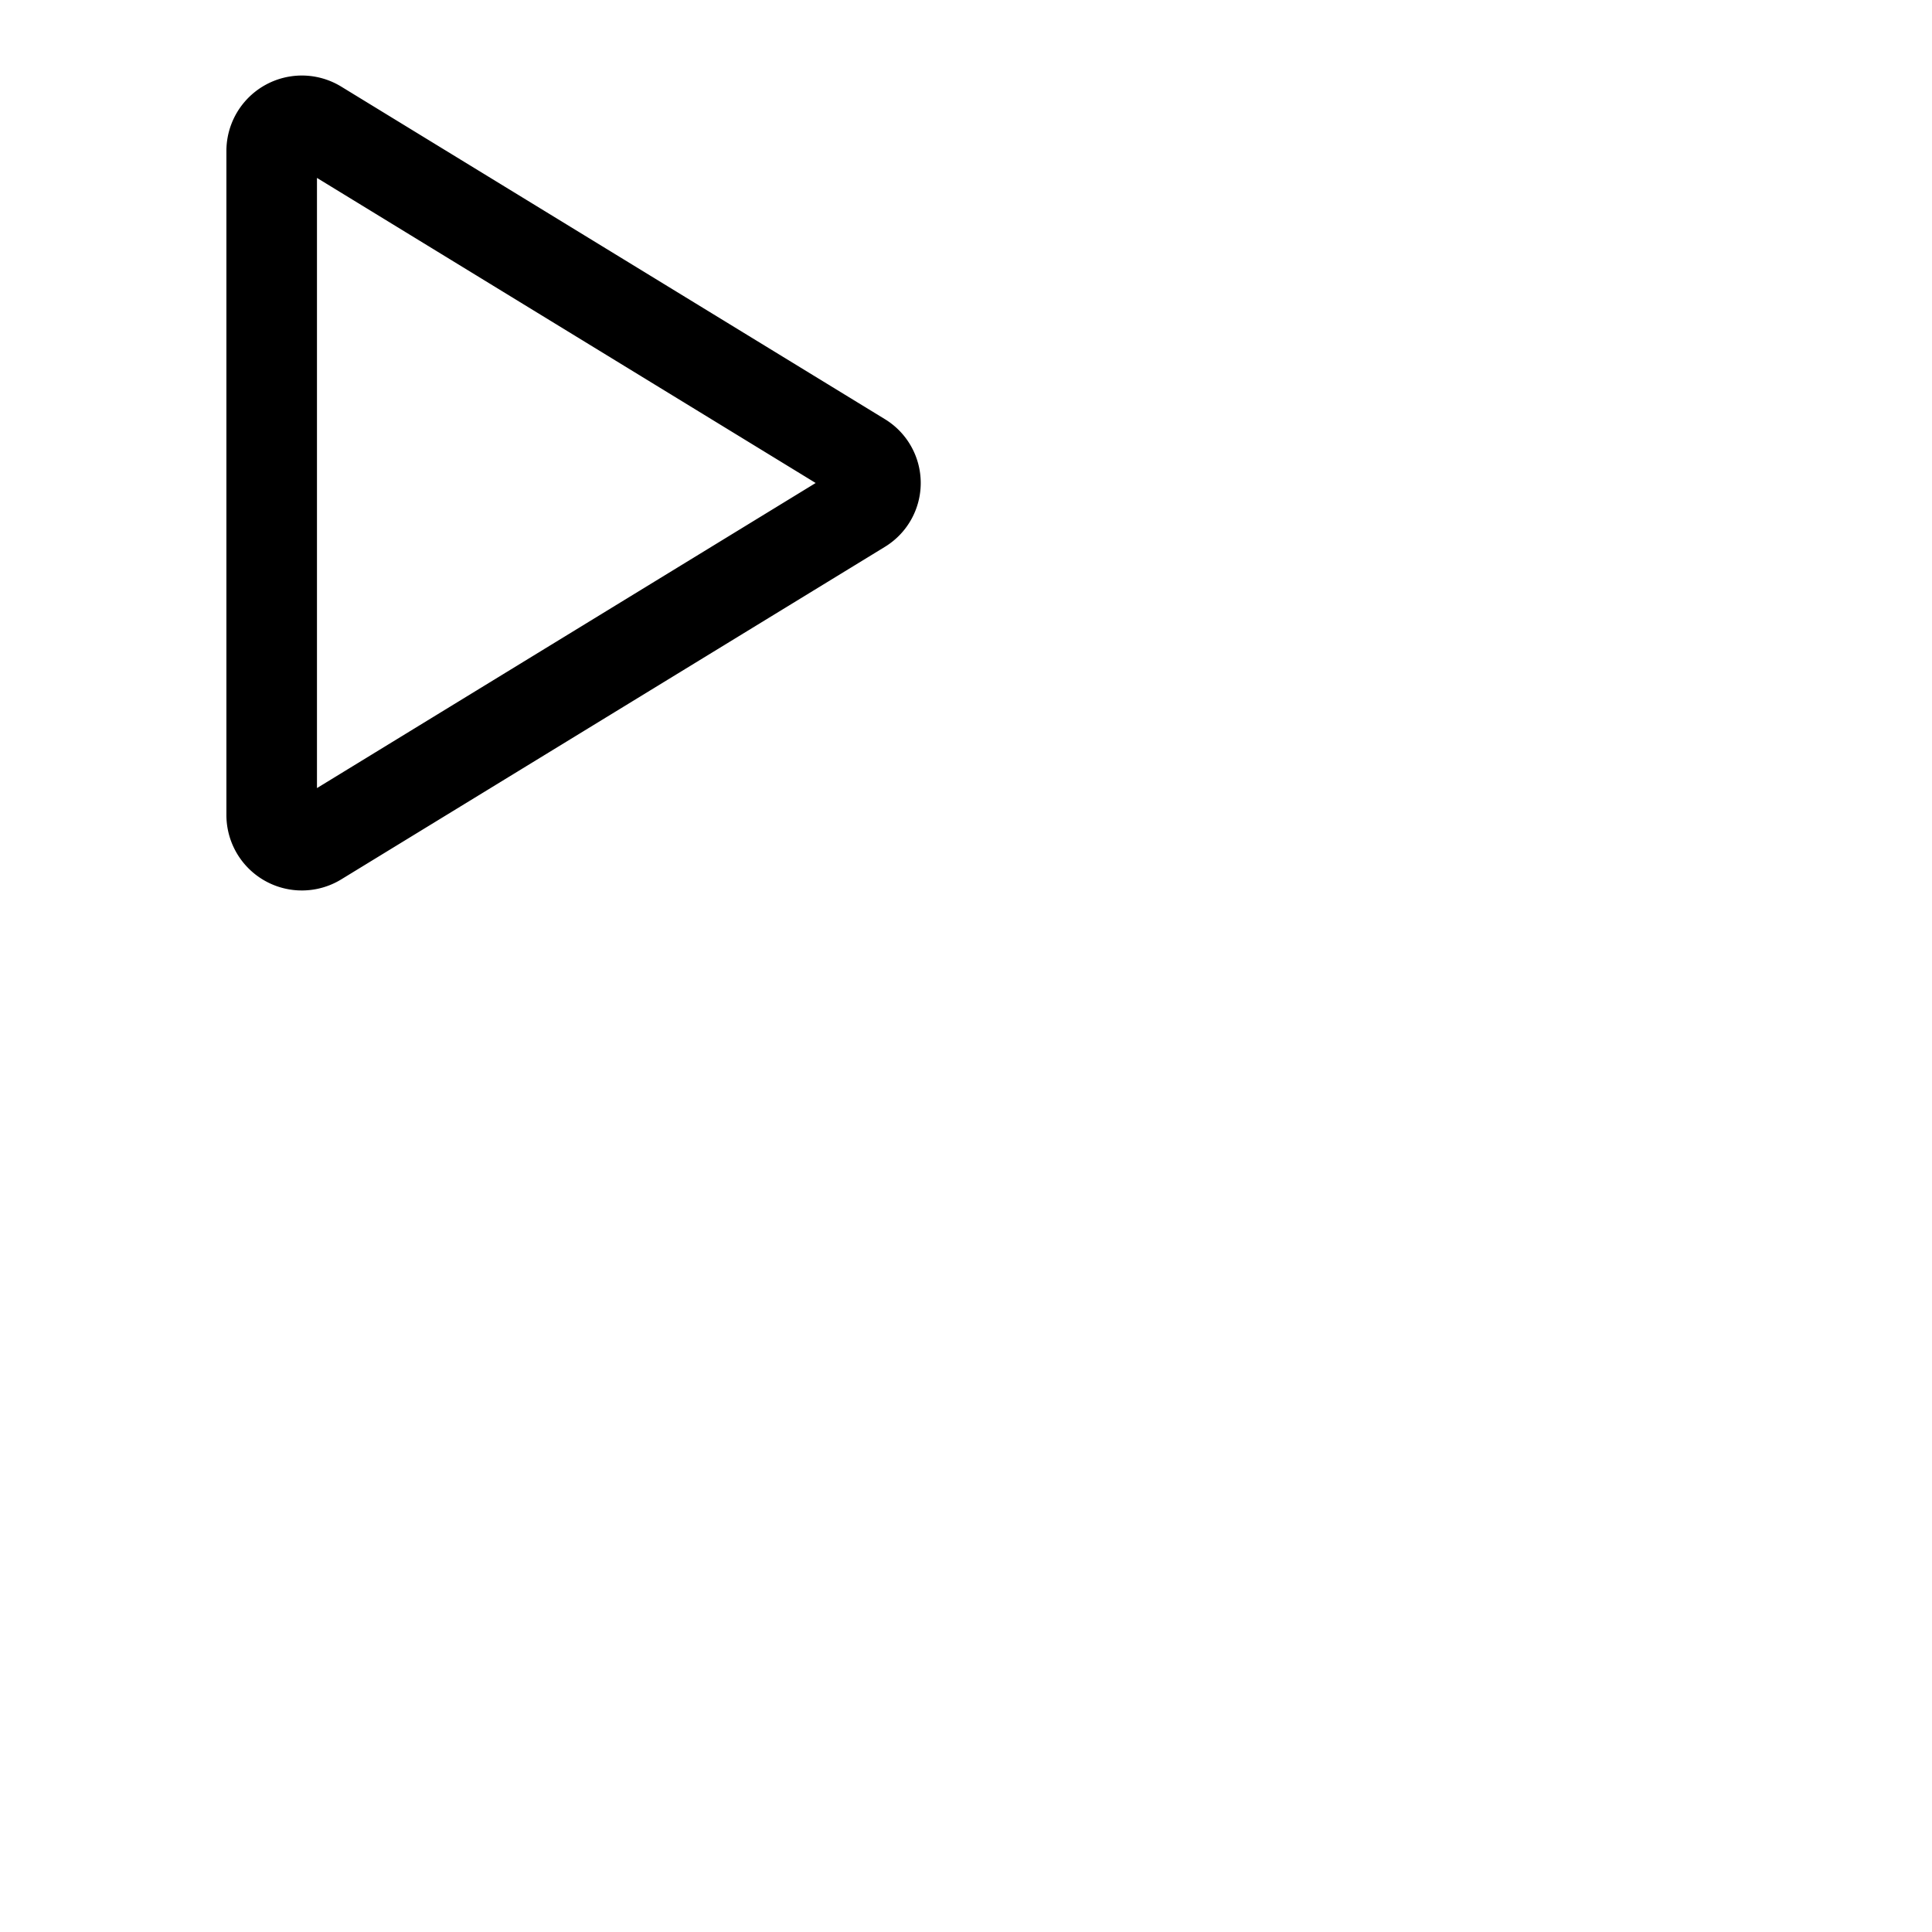 <svg xmlns="http://www.w3.org/2000/svg" version="1.1" viewBox="0 0 512 512" fill="currentColor"><path fill="currentColor" d="M234.49 111.07L90.41 22.94A20 20 0 0 0 60 39.87v176.26a20 20 0 0 0 30.41 16.93l144.08-88.13a19.82 19.82 0 0 0 0-33.86M84 208.85V47.15L216.16 128Z"/></svg>